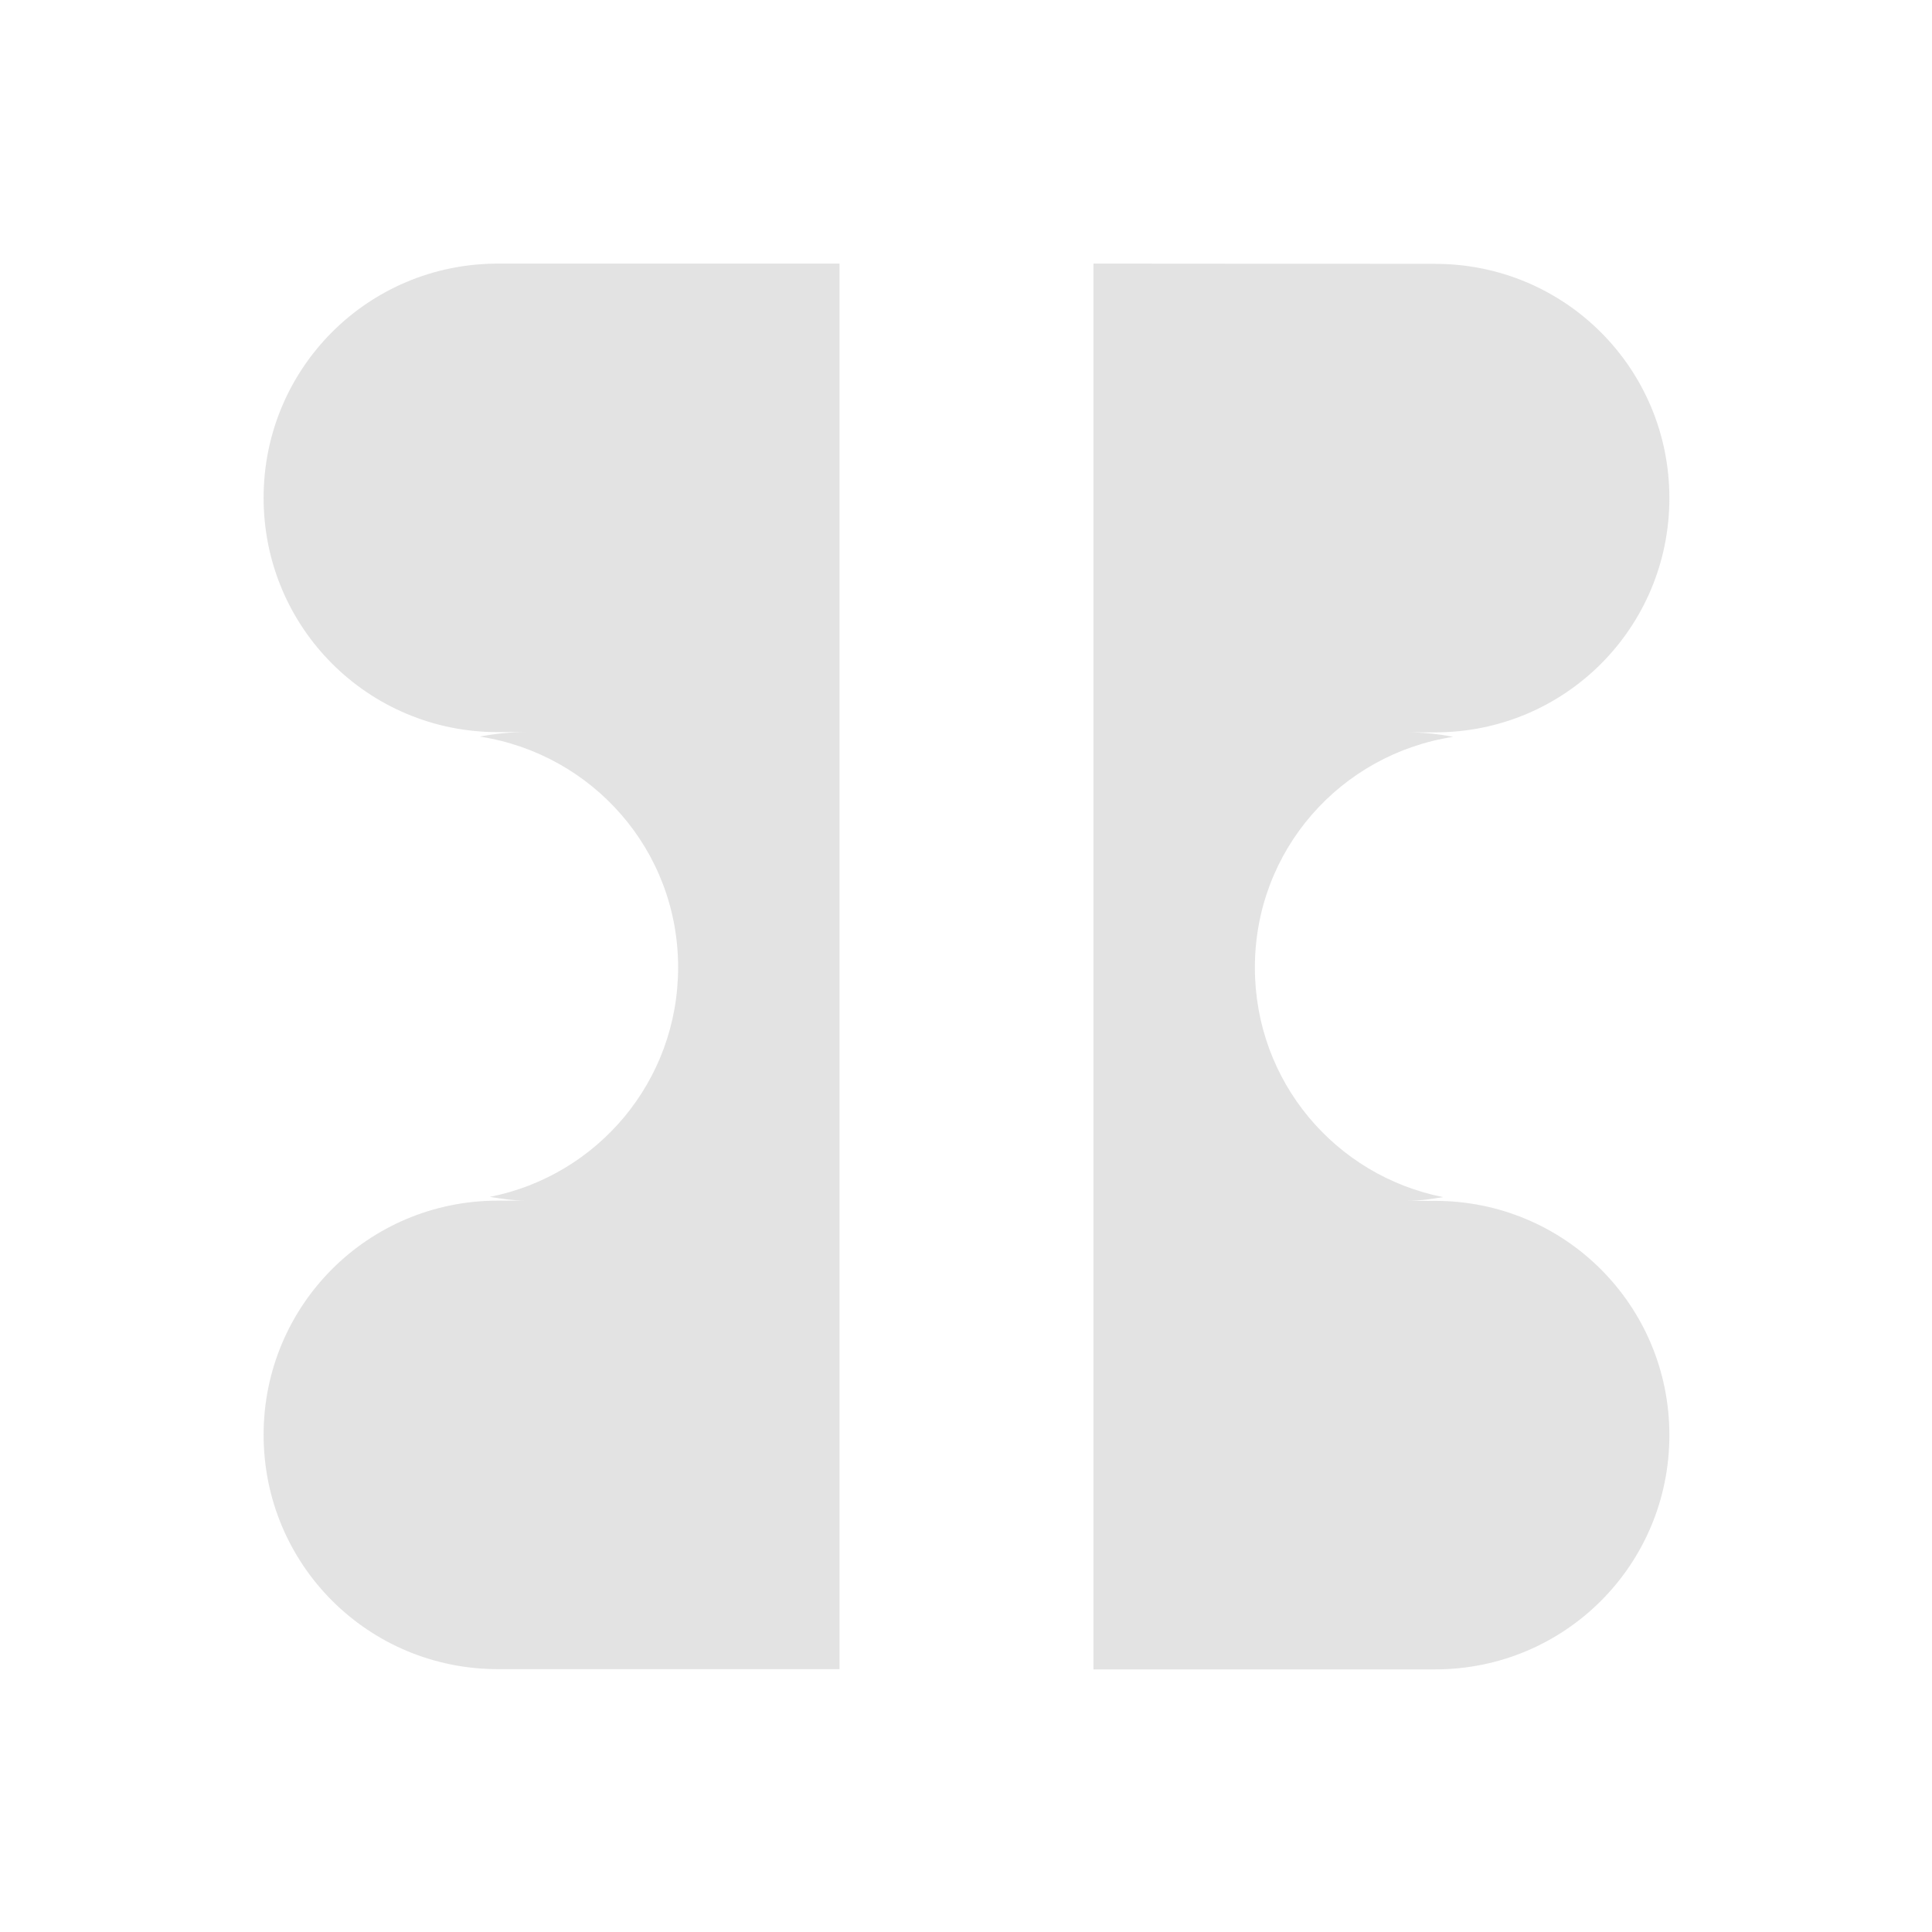 <?xml version="1.0" encoding="UTF-8" standalone="no"?>
<!-- Created with Inkscape (http://www.inkscape.org/) -->

<svg
   xmlns:dc="http://purl.org/dc/elements/1.1/"
   xmlns:cc="http://creativecommons.org/ns#"
   xmlns:rdf="http://www.w3.org/1999/02/22-rdf-syntax-ns#"
   xmlns:svg="http://www.w3.org/2000/svg"
   xmlns="http://www.w3.org/2000/svg"
   xmlns:sodipodi="http://sodipodi.sourceforge.net/DTD/sodipodi-0.dtd"
   xmlns:inkscape="http://www.inkscape.org/namespaces/inkscape"
   width="22"
   height="22"
   viewBox="0 0 5.821 5.821"
   version="1.1"
   id="svg8"
   inkscape:version="0.92+devel 15740 custom"
   sodipodi:docname="draw-geometry-mirror.svg">
  <defs
     id="defs2" />
  <sodipodi:namedview
     id="base"
     pagecolor="#002466"
     bordercolor="#ffffff"
     borderopacity="0.322"
     inkscape:pageopacity="1"
     inkscape:pageshadow="2"
     inkscape:zoom="25.8125"
     inkscape:cx="21.315838"
     inkscape:cy="12.09221"
     inkscape:document-units="px"
     inkscape:current-layer="svg8"
     inkscape:document-rotation="0"
     showgrid="false"
     units="px"
     inkscape:pagecheckerboard="false"
     borderlayer="true"
     inkscape:showpageshadow="false"
     inkscape:window-width="1920"
     inkscape:window-height="1051"
     inkscape:window-x="0"
     inkscape:window-y="0"
     inkscape:window-maximized="1"
     inkscape:snap-page="true"
     inkscape:snap-grids="false"
     inkscape:snap-to-guides="false">
    <inkscape:grid
       type="xygrid"
       id="grid4293"
       originx="-9.3823238e-08"
       originy="-4.9999997e-08" />
  </sodipodi:namedview>
  <g
     id="g4296"
     transform="matrix(0,-1,-1,0,5.821,5.821)"
     inkscape:label="#draw-geometry-mirror"
     style="stroke-width:1">
    <rect
       style="fill:none;fill-opacity:1;stroke-width:0.397;stroke-linecap:square"
       id="rect4302"
       width="5.821"
       height="5.821"
       x="0"
       y="-5.821"
       transform="scale(1,-1)"
       inkscape:label="#boundary" />
    <path
       style="opacity:0.6;fill:#d0d0d0;fill-opacity:1;stroke-width:1.091;stroke-linecap:square"
       d="m 4.121,2.182 c -1.074,0 -1.939,0.865 -1.939,1.939 0,1.074 0.865,1.939 1.939,1.939 h 0.232 c -0.131,0 -0.257,0.013 -0.381,0.037 0.93,0.144 1.641,0.938 1.641,1.91 0,0.944 -0.668,1.724 -1.559,1.9 0.099,0.015 0.196,0.031 0.299,0.031 H 4.121 c -1.074,0 -1.939,0.865 -1.939,1.939 0,1.074 0.865,1.939 1.939,1.939 h 2.828 V 2.182 Z m 4.93,0 V 13.818 h 2.828 c 1.074,0 1.939,-0.865 1.939,-1.939 0,-1.074 -0.865,-1.939 -1.939,-1.939 h -0.232 c 0.103,0 0.2,-0.016 0.299,-0.031 -0.891,-0.176 -1.559,-0.956 -1.559,-1.9 0,-0.972 0.71,-1.766 1.641,-1.91 -0.123,-0.024 -0.25,-0.037 -0.381,-0.037 h 0.232 c 1.074,0 1.939,-0.865 1.939,-1.939 0,-1.074 -0.865,-1.939 -1.939,-1.939 z"
       transform="matrix(0,-0.364,-0.364,0,5.821,5.821)"
       id="rect4280"
       inkscape:connector-curvature="0"
       inkscape:label="#1" />
  </g>
</svg>
